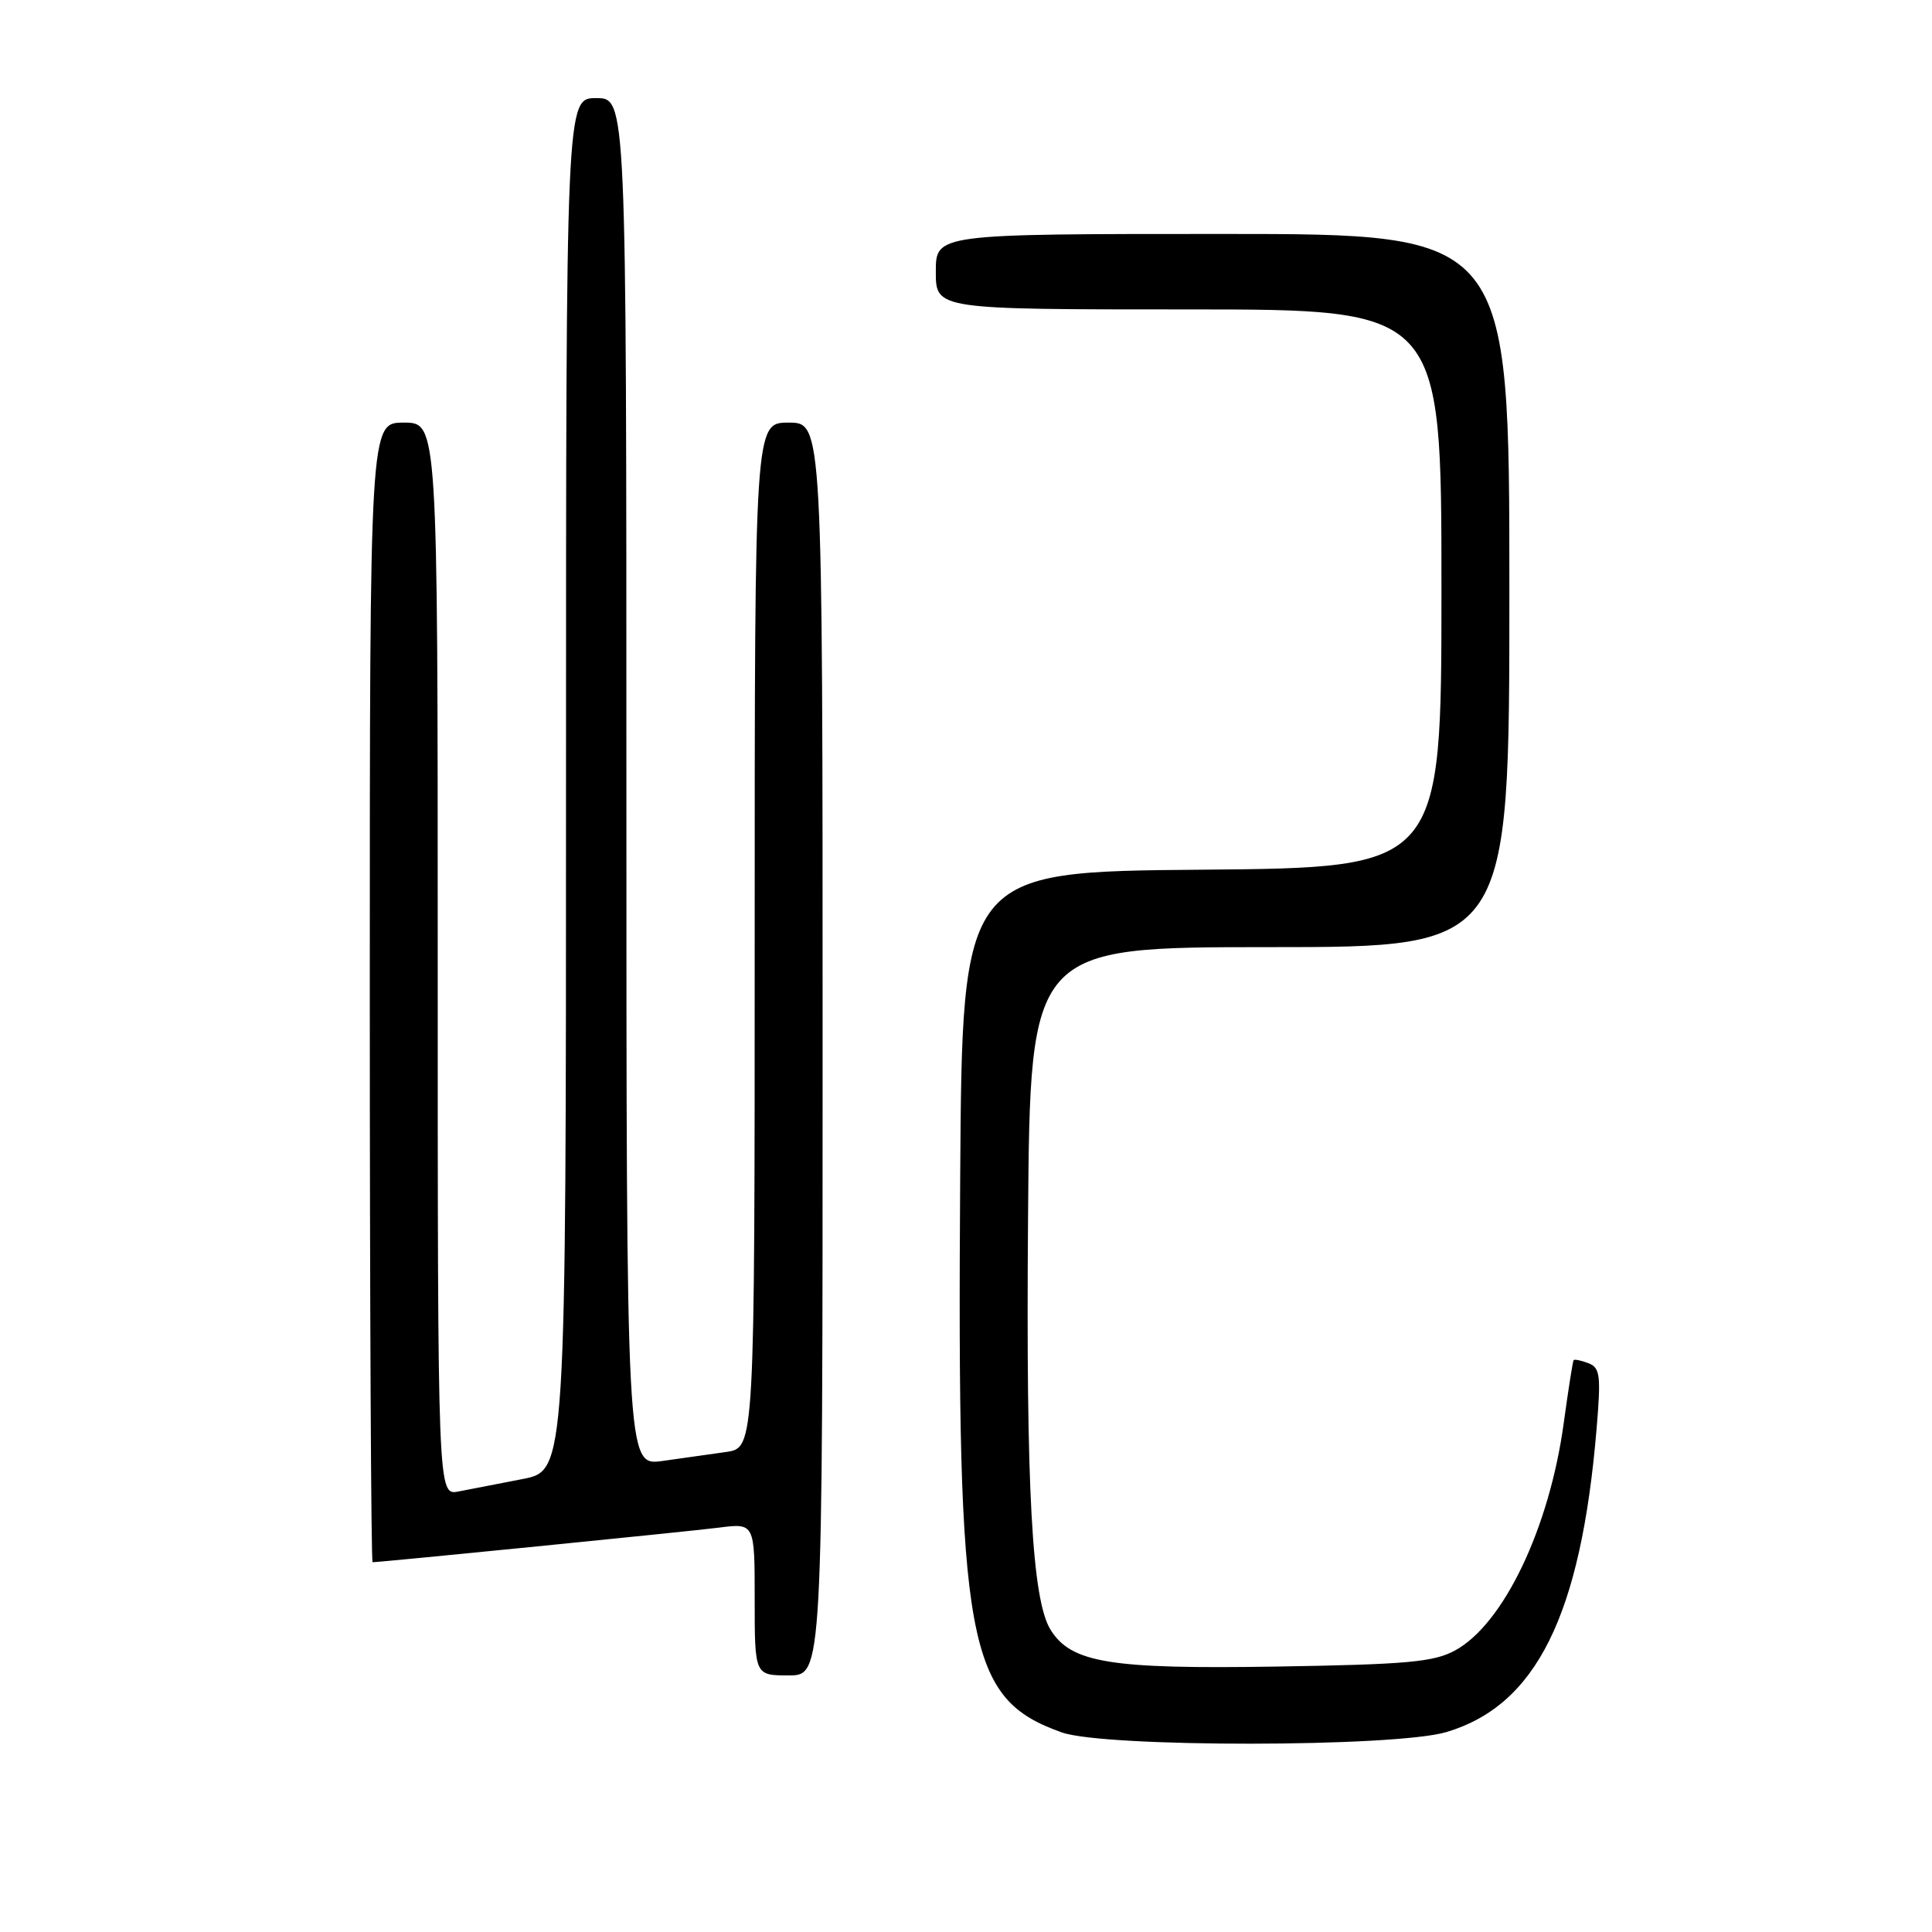 <?xml version="1.0" encoding="UTF-8" standalone="no"?>
<!DOCTYPE svg PUBLIC "-//W3C//DTD SVG 1.1//EN" "http://www.w3.org/Graphics/SVG/1.1/DTD/svg11.dtd" >
<svg xmlns="http://www.w3.org/2000/svg" xmlns:xlink="http://www.w3.org/1999/xlink" version="1.1" viewBox="0 0 256 256">
 <g >
 <path fill="currentColor"
d=" M 191.65 229.51 C 203.56 225.97 209.47 214.06 211.55 189.40 C 212.15 182.22 212.03 181.23 210.47 180.63 C 209.51 180.26 208.62 180.08 208.51 180.23 C 208.40 180.38 207.81 184.14 207.20 188.58 C 205.30 202.49 199.23 215.19 192.81 218.69 C 189.99 220.23 186.47 220.55 169.09 220.83 C 147.10 221.18 141.94 220.34 139.21 215.96 C 136.75 212.02 135.94 197.34 136.22 161.50 C 136.50 125.50 136.50 125.50 168.25 125.50 C 200.00 125.50 200.00 125.50 200.00 78.25 C 200.00 31.00 200.00 31.00 162.00 31.00 C 124.00 31.00 124.00 31.00 124.00 36.00 C 124.00 41.00 124.00 41.00 157.50 41.00 C 191.00 41.00 191.00 41.00 191.00 77.99 C 191.00 114.97 191.00 114.97 159.25 115.24 C 127.50 115.50 127.50 115.50 127.23 156.00 C 126.81 218.12 128.08 225.06 140.68 229.55 C 146.33 231.57 184.83 231.54 191.65 229.51 Z  M 109.00 139.00 C 109.00 56.00 109.00 56.00 104.50 56.00 C 100.00 56.00 100.00 56.00 100.00 123.91 C 100.00 191.82 100.00 191.82 96.25 192.39 C 94.19 192.69 90.36 193.23 87.75 193.59 C 83.00 194.23 83.00 194.23 83.00 103.61 C 83.00 13.00 83.00 13.00 79.00 13.00 C 75.00 13.00 75.00 13.00 75.00 103.93 C 75.00 194.86 75.00 194.86 69.25 195.98 C 66.09 196.59 62.26 197.34 60.75 197.63 C 58.00 198.16 58.00 198.16 58.00 127.08 C 58.00 56.00 58.00 56.00 53.50 56.00 C 49.00 56.00 49.00 56.00 49.00 131.50 C 49.00 173.03 49.17 207.00 49.37 207.00 C 50.47 207.00 91.24 202.93 95.25 202.42 C 100.00 201.81 100.00 201.81 100.00 211.91 C 100.00 222.00 100.00 222.00 104.50 222.00 C 109.00 222.00 109.00 222.00 109.00 139.00 Z "/>
</g>
</svg>